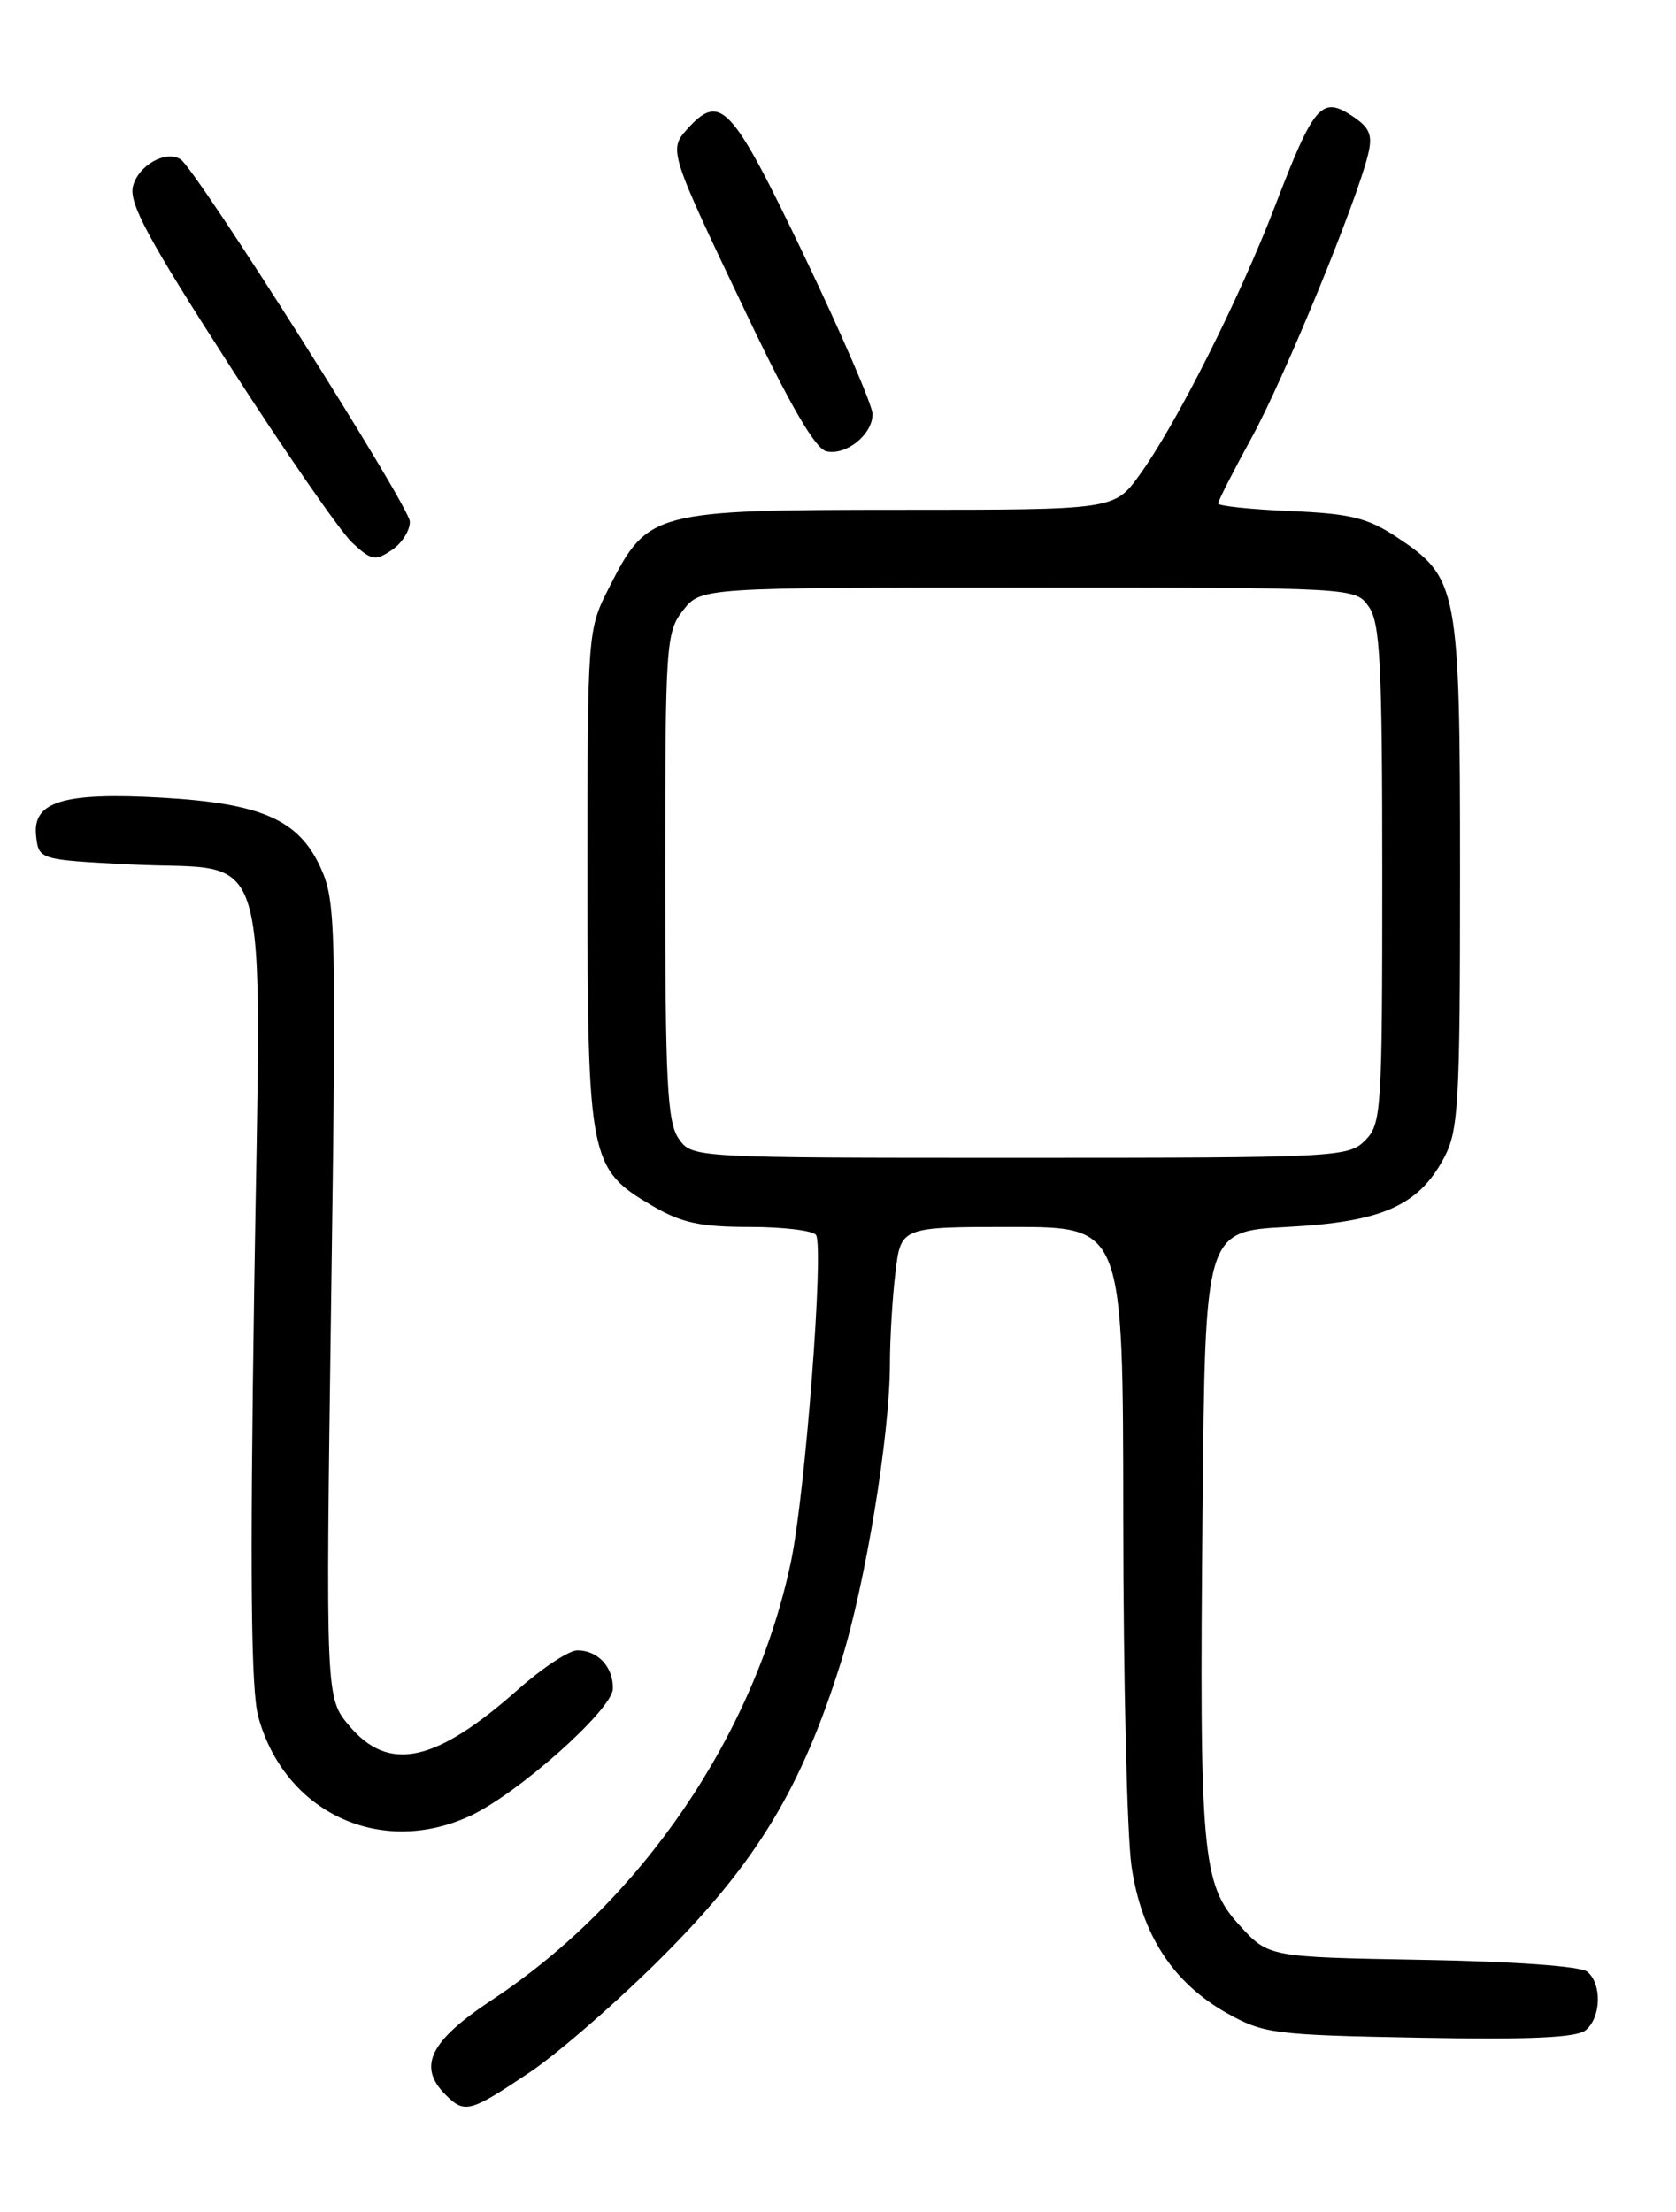 <?xml version="1.0" encoding="UTF-8" standalone="no"?>
<!DOCTYPE svg PUBLIC "-//W3C//DTD SVG 1.1//EN" "http://www.w3.org/Graphics/SVG/1.1/DTD/svg11.dtd" >
<svg xmlns="http://www.w3.org/2000/svg" xmlns:xlink="http://www.w3.org/1999/xlink" version="1.1" viewBox="0 0 194 256">
 <g >
 <path fill="currentColor"
d=" M 61.30 239.85 C 64.71 237.56 71.79 231.38 77.03 226.10 C 87.65 215.41 92.80 206.86 97.33 192.40 C 100.16 183.39 103.00 166.12 103.01 157.87 C 103.01 154.92 103.30 150.14 103.65 147.25 C 104.28 142.00 104.28 142.00 117.14 142.00 C 130.00 142.00 130.00 142.00 130.02 175.75 C 130.03 194.31 130.46 212.40 130.97 215.95 C 132.12 223.86 135.76 229.48 142.04 233.00 C 146.25 235.36 147.49 235.52 164.30 235.83 C 177.14 236.07 182.50 235.83 183.55 234.96 C 185.34 233.47 185.44 229.61 183.73 228.19 C 182.98 227.56 175.19 227.00 164.65 226.82 C 146.84 226.50 146.84 226.50 143.51 222.86 C 139.11 218.06 138.82 214.76 139.20 174.50 C 139.50 142.50 139.50 142.50 149.00 142.00 C 159.96 141.42 164.17 139.57 167.14 134.02 C 168.83 130.84 169.00 127.90 169.00 101.17 C 169.00 67.95 168.80 66.88 161.67 62.16 C 158.29 59.93 156.31 59.44 149.32 59.15 C 144.75 58.95 141.00 58.56 141.00 58.27 C 141.00 57.98 142.75 54.54 144.90 50.62 C 148.70 43.67 157.10 23.21 158.38 17.78 C 158.90 15.58 158.53 14.74 156.45 13.38 C 152.97 11.10 152.06 12.18 147.60 23.81 C 143.48 34.55 136.15 49.11 131.91 54.96 C 128.99 59.00 128.99 59.00 104.24 59.00 C 75.64 59.01 74.97 59.19 70.54 67.93 C 68.00 72.93 68.00 72.93 68.00 101.57 C 68.00 134.19 68.22 135.28 75.47 139.53 C 78.87 141.53 81.03 142.00 86.78 142.00 C 90.69 142.00 94.14 142.42 94.46 142.94 C 95.39 144.44 93.20 172.92 91.56 180.72 C 87.33 200.84 74.23 220.04 56.96 231.45 C 49.75 236.21 48.30 239.16 51.57 242.43 C 53.79 244.65 54.37 244.49 61.30 239.85 Z  M 54.29 210.22 C 59.81 207.72 70.86 197.91 70.94 195.45 C 71.01 192.95 69.21 191.00 66.83 191.00 C 65.86 191.00 62.80 193.02 60.02 195.48 C 50.43 204.00 45.02 205.18 40.44 199.75 C 37.69 196.50 37.69 196.50 38.33 150.50 C 38.94 107.02 38.87 104.28 37.11 100.42 C 34.58 94.86 30.27 92.97 18.67 92.31 C 7.31 91.67 3.73 92.77 4.18 96.75 C 4.50 99.50 4.50 99.50 15.20 100.05 C 31.72 100.89 30.23 95.72 29.42 149.45 C 28.92 182.34 29.05 195.63 29.90 198.70 C 32.93 209.73 43.94 214.93 54.29 210.22 Z  M 47.44 60.36 C 47.38 58.54 22.68 19.54 20.89 18.43 C 19.15 17.36 16.00 19.15 15.39 21.57 C 14.91 23.51 17.14 27.66 26.54 42.25 C 33.00 52.29 39.40 61.53 40.76 62.80 C 42.99 64.87 43.43 64.96 45.36 63.65 C 46.54 62.86 47.47 61.38 47.44 60.36 Z  M 101.00 47.92 C 101.00 46.95 97.43 38.69 93.07 29.57 C 84.68 12.07 83.41 10.68 79.56 14.93 C 77.38 17.35 77.44 17.55 86.51 36.55 C 91.45 46.91 94.39 51.95 95.65 52.23 C 97.95 52.75 101.00 50.29 101.00 47.92 Z  M 78.56 131.78 C 77.24 129.89 77.00 125.27 77.00 101.41 C 77.00 74.46 77.09 73.16 79.07 70.63 C 81.15 68.00 81.15 68.00 119.02 68.00 C 156.89 68.00 156.89 68.00 158.44 70.22 C 159.76 72.11 160.00 76.80 160.00 101.22 C 160.00 128.67 159.91 130.09 158.00 132.00 C 156.07 133.93 154.67 134.00 118.06 134.00 C 80.11 134.00 80.11 134.00 78.56 131.78 Z "/>
</g>
</svg>